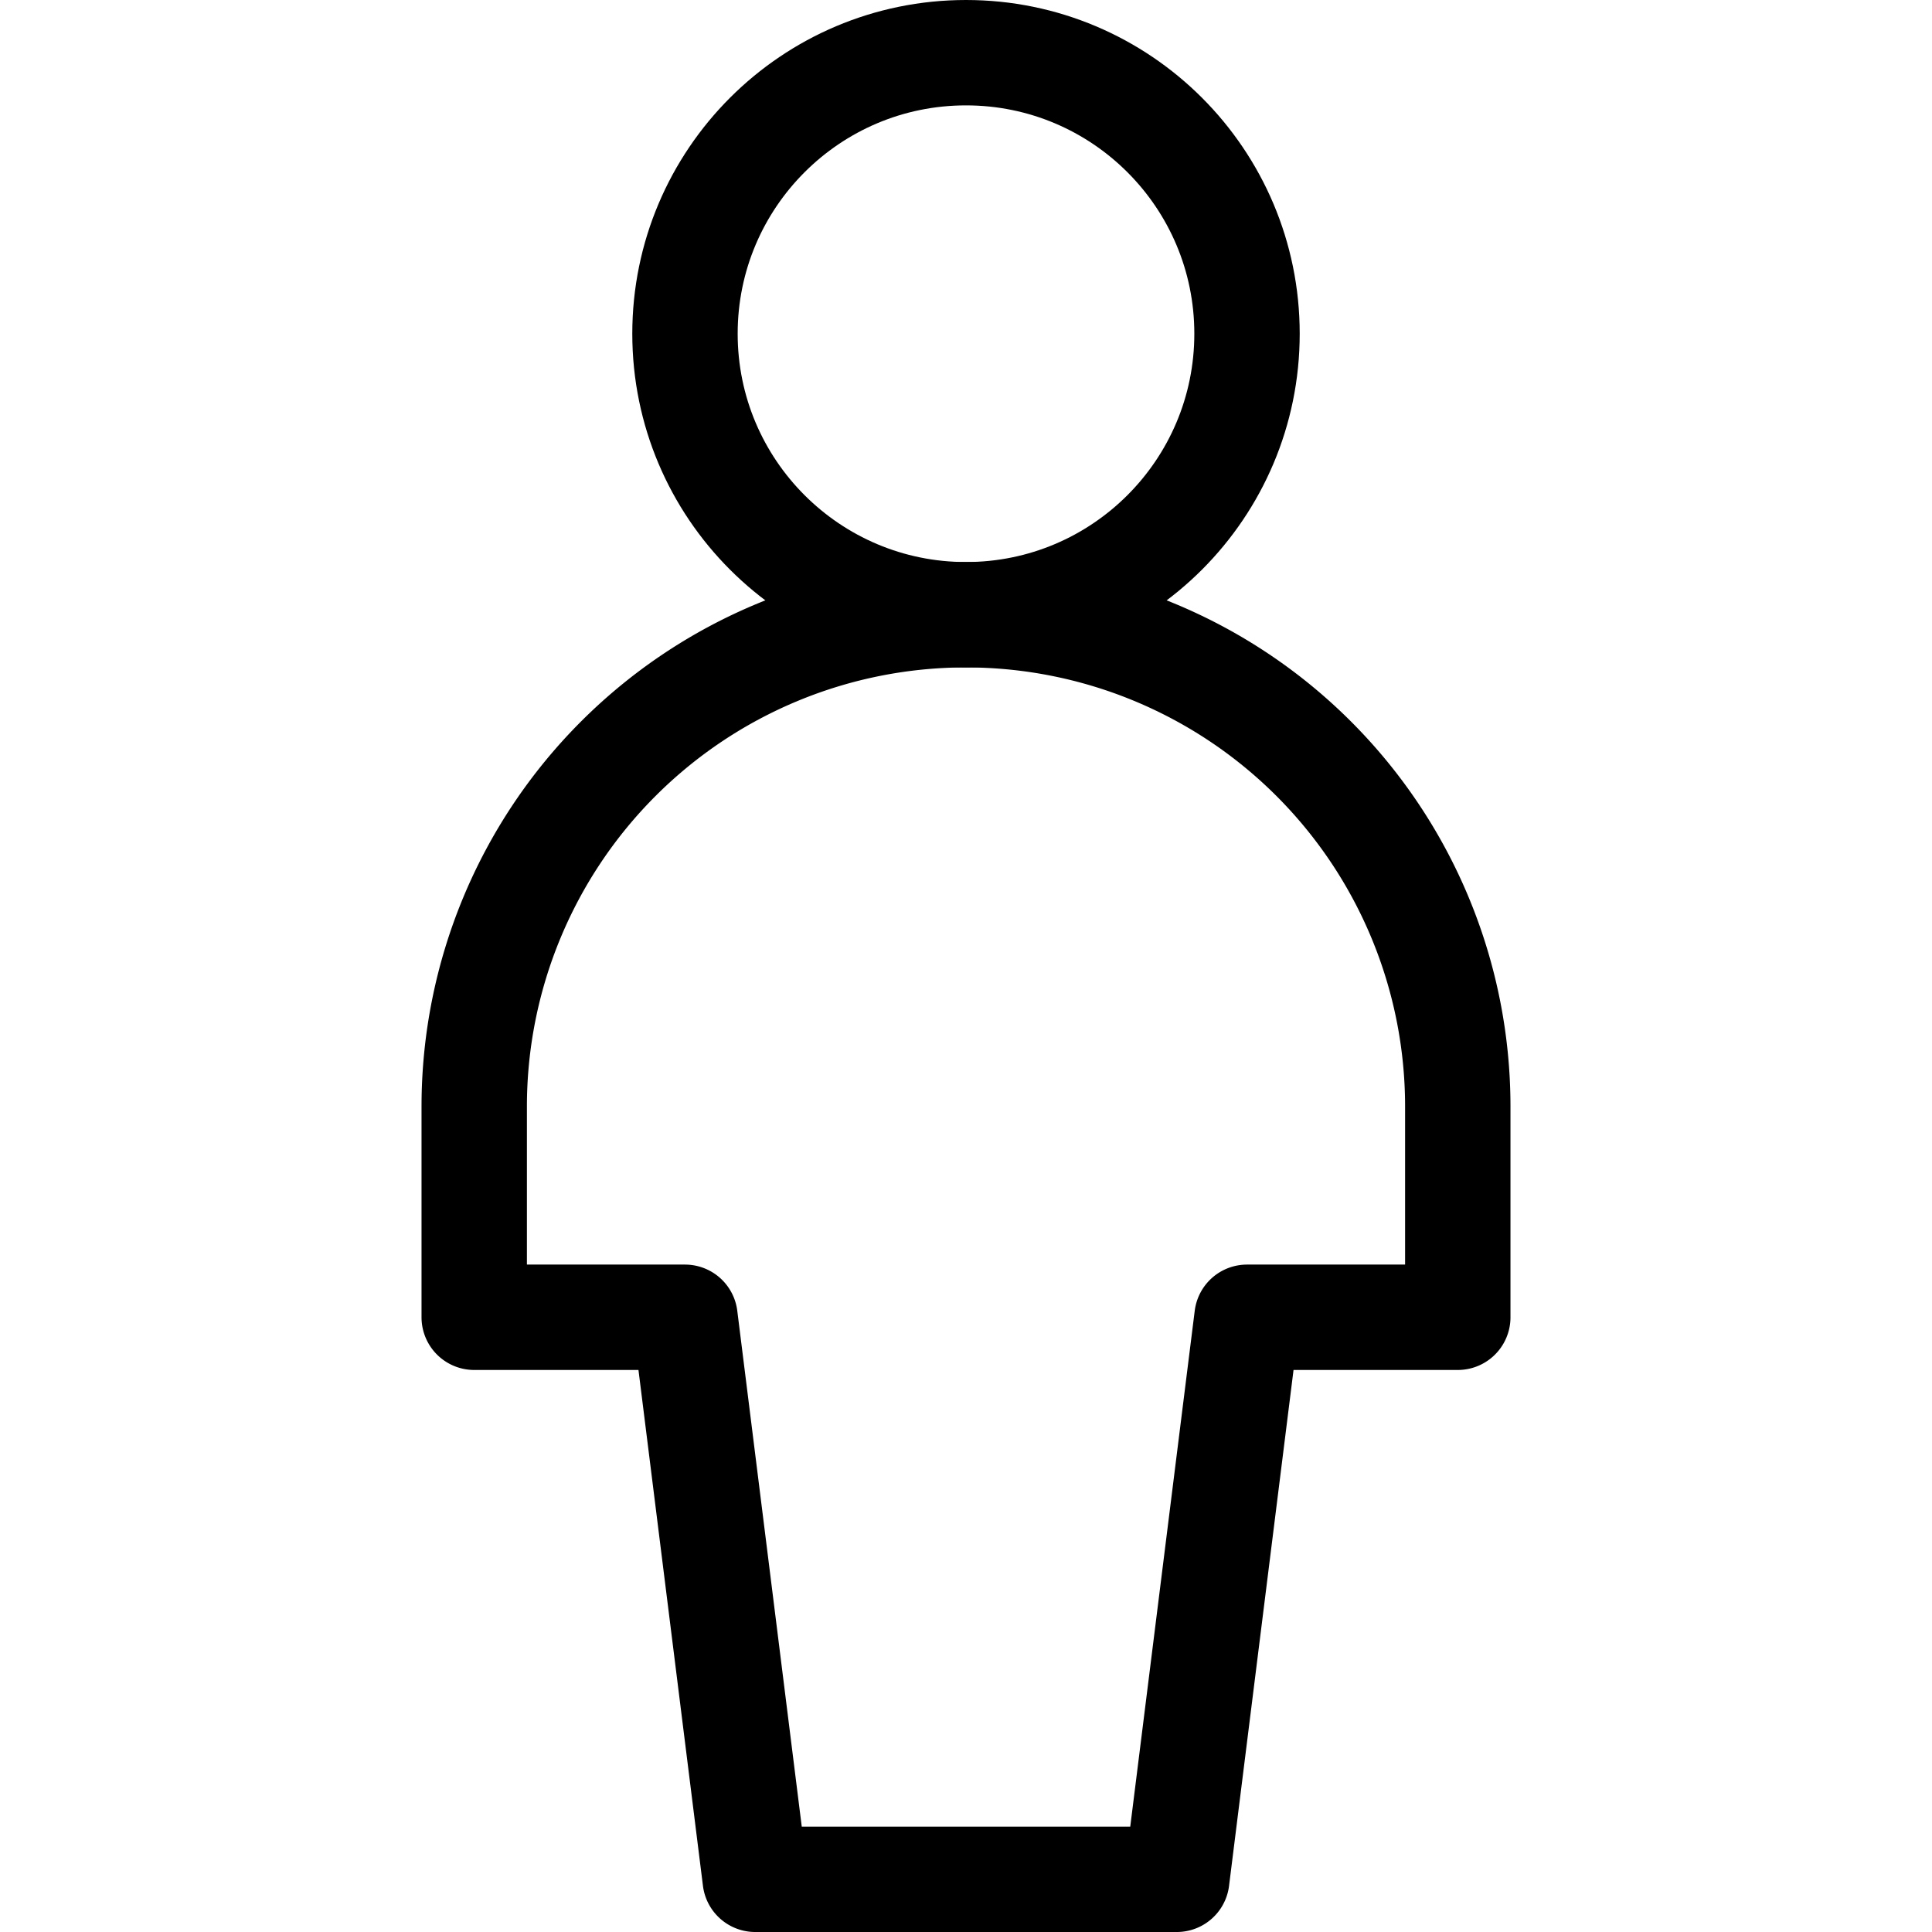 <svg xmlns="http://www.w3.org/2000/svg" viewBox="0.125 0.125 13.75 13.75" height="48" width="48" stroke-width="0.75">
  <g>
    <circle cx="7" cy="2.5" r="2" fill="none" stroke="#000000" stroke-linecap="round" stroke-linejoin="round"></circle>
    <path d="M10.5,8a3.5,3.5,0,0,0-7,0V9.5H5l.5,4h3l.5-4h1.5Z" fill="none" stroke="#000000" stroke-linecap="round"
      stroke-linejoin="round"></path>
  </g>
</svg>